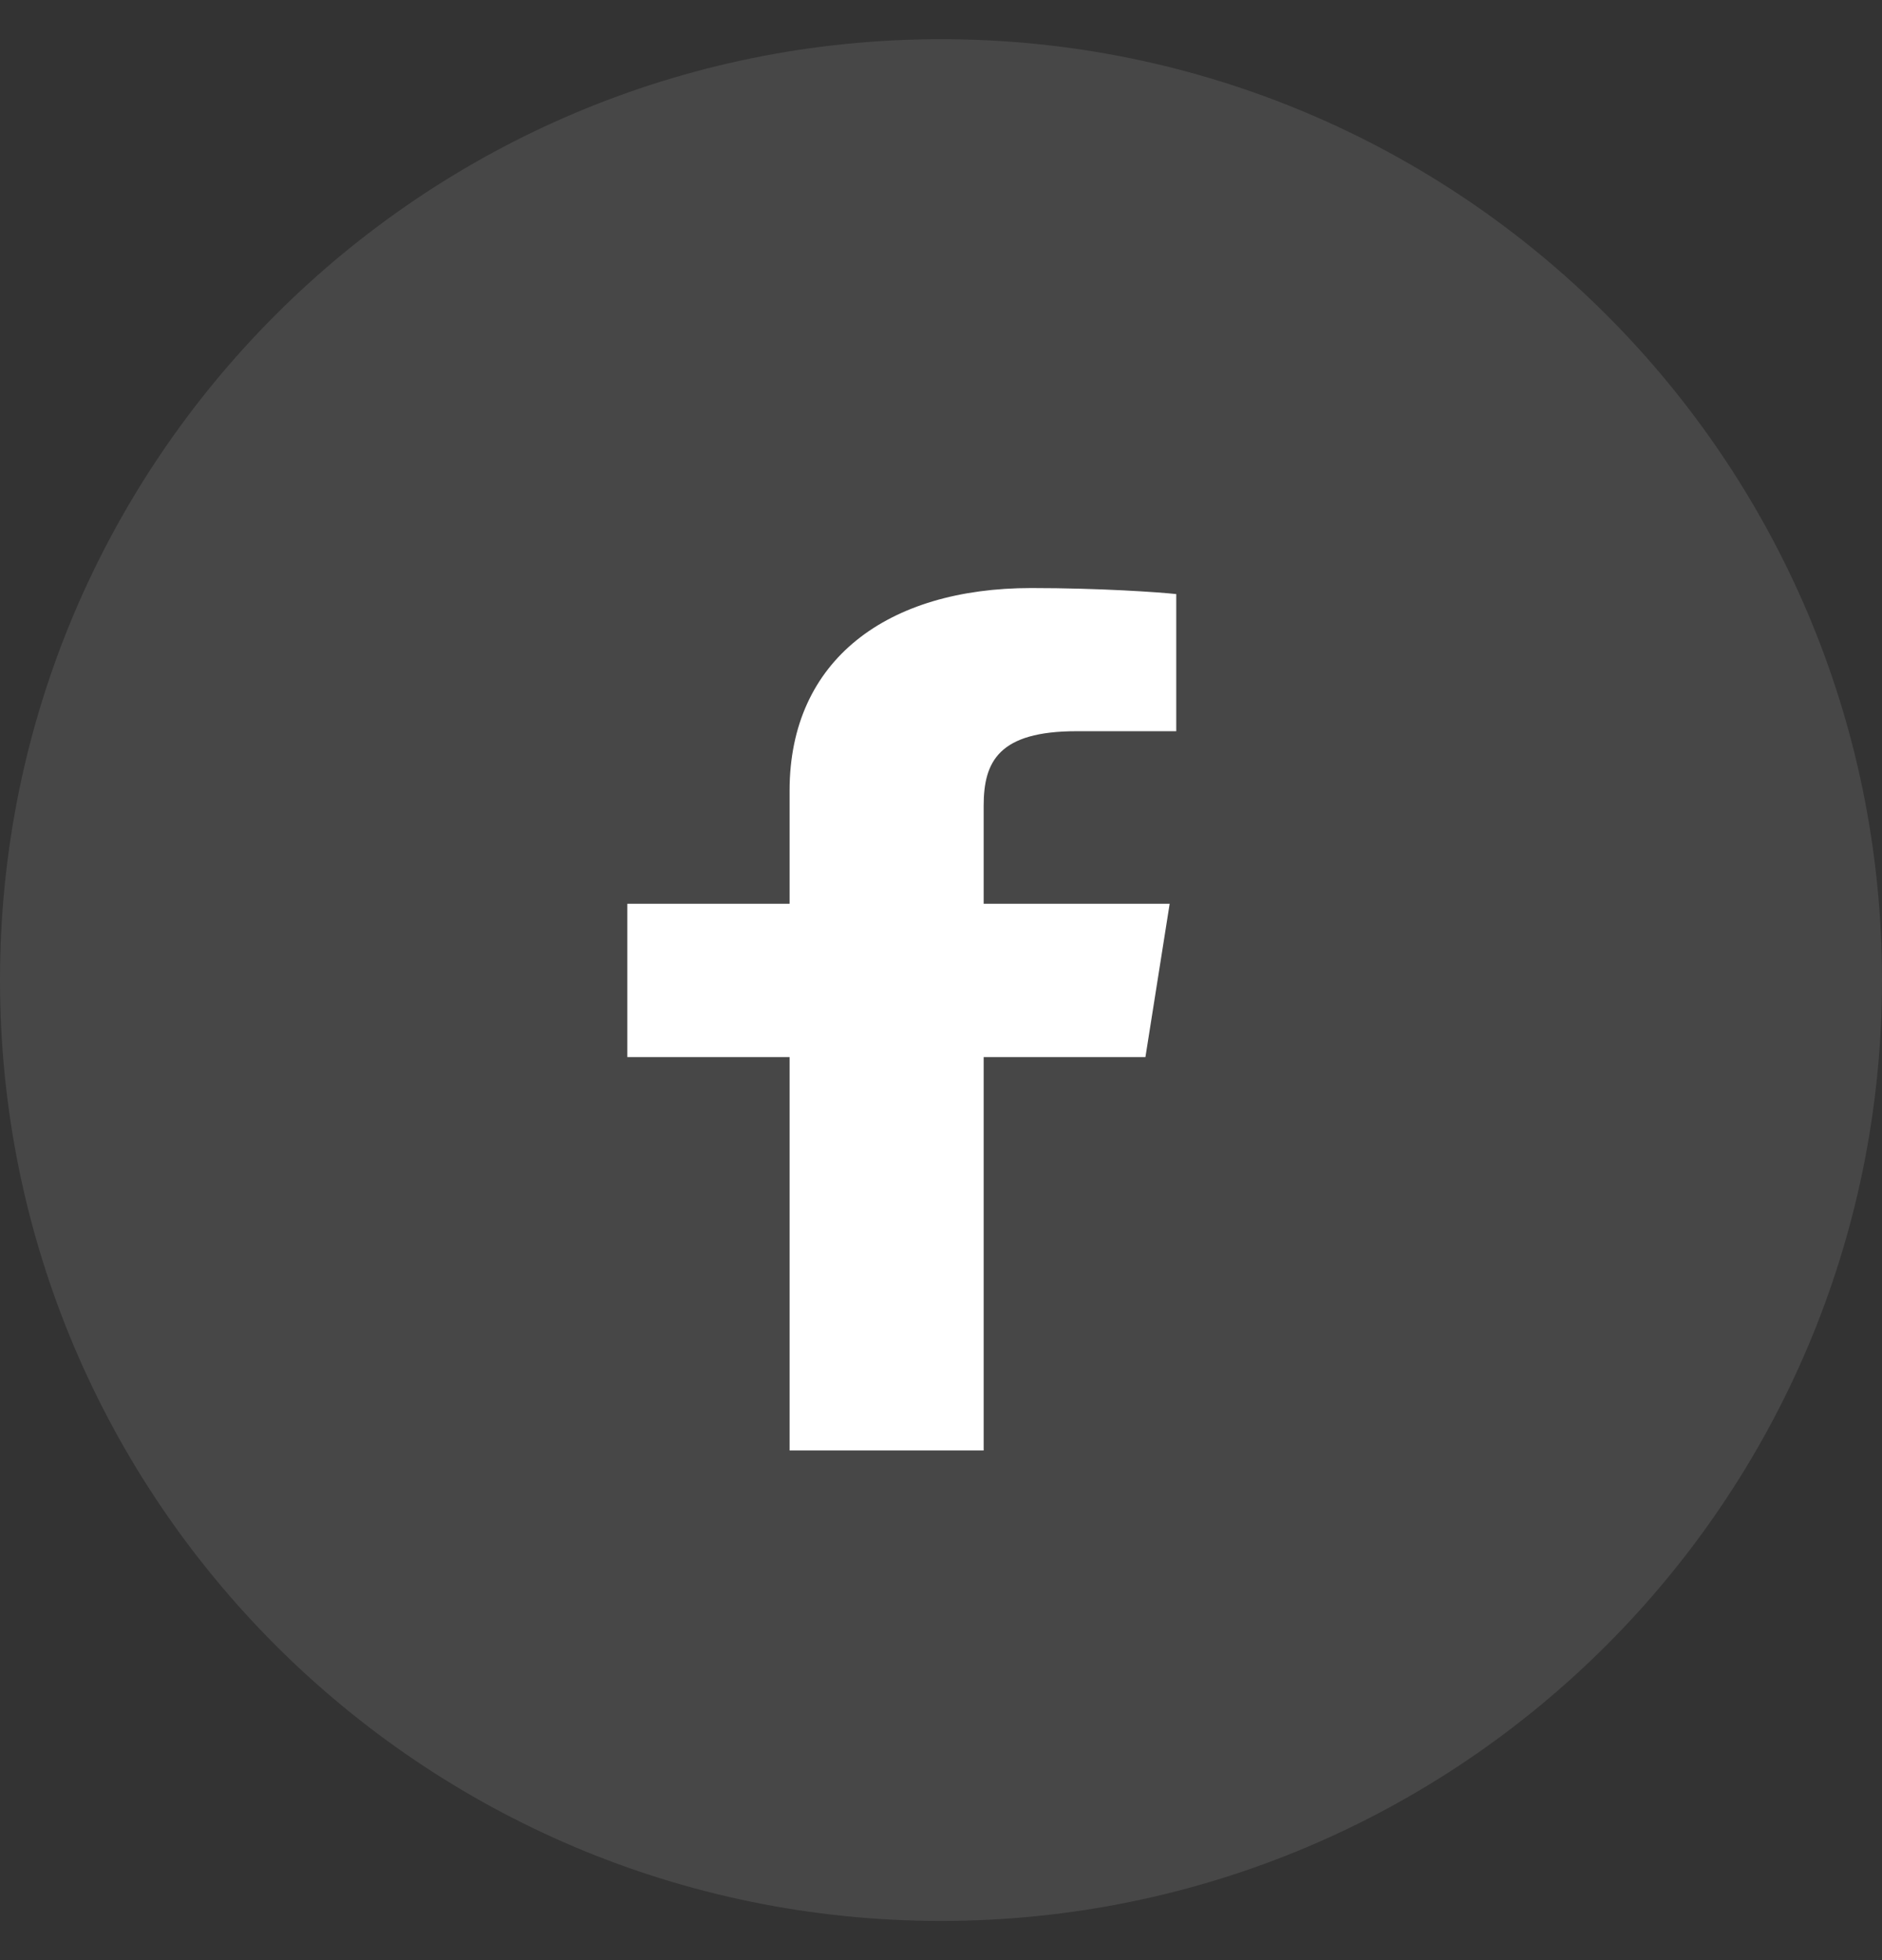 <svg width="24" height="25" viewBox="0 0 24 25" fill="none" xmlns="http://www.w3.org/2000/svg">
<rect x="0" y="0" width="24" height="25" fill="#333333" stroke="none"/>
<path opacity="0.1" fill-rule="evenodd" clip-rule="evenodd" d="M0 12.5C0 5.873 5.373 0.5 12 0.5C18.627 0.5 24 5.873 24 12.5C24 19.127 18.627 24.5 12 24.5C5.373 24.5 0 19.127 0 12.5Z" fill="white"/>
<path d="M12.544 18.5V13.482H14.607L14.916 11.527H12.544V10.278C12.544 9.712 12.736 9.326 13.731 9.326L15 9.326V7.577C14.78 7.553 14.027 7.5 13.151 7.5C11.322 7.5 10.069 8.411 10.069 10.085V11.527H8V13.482H10.069V18.5L12.544 18.5Z" fill="white"/>
</svg>
